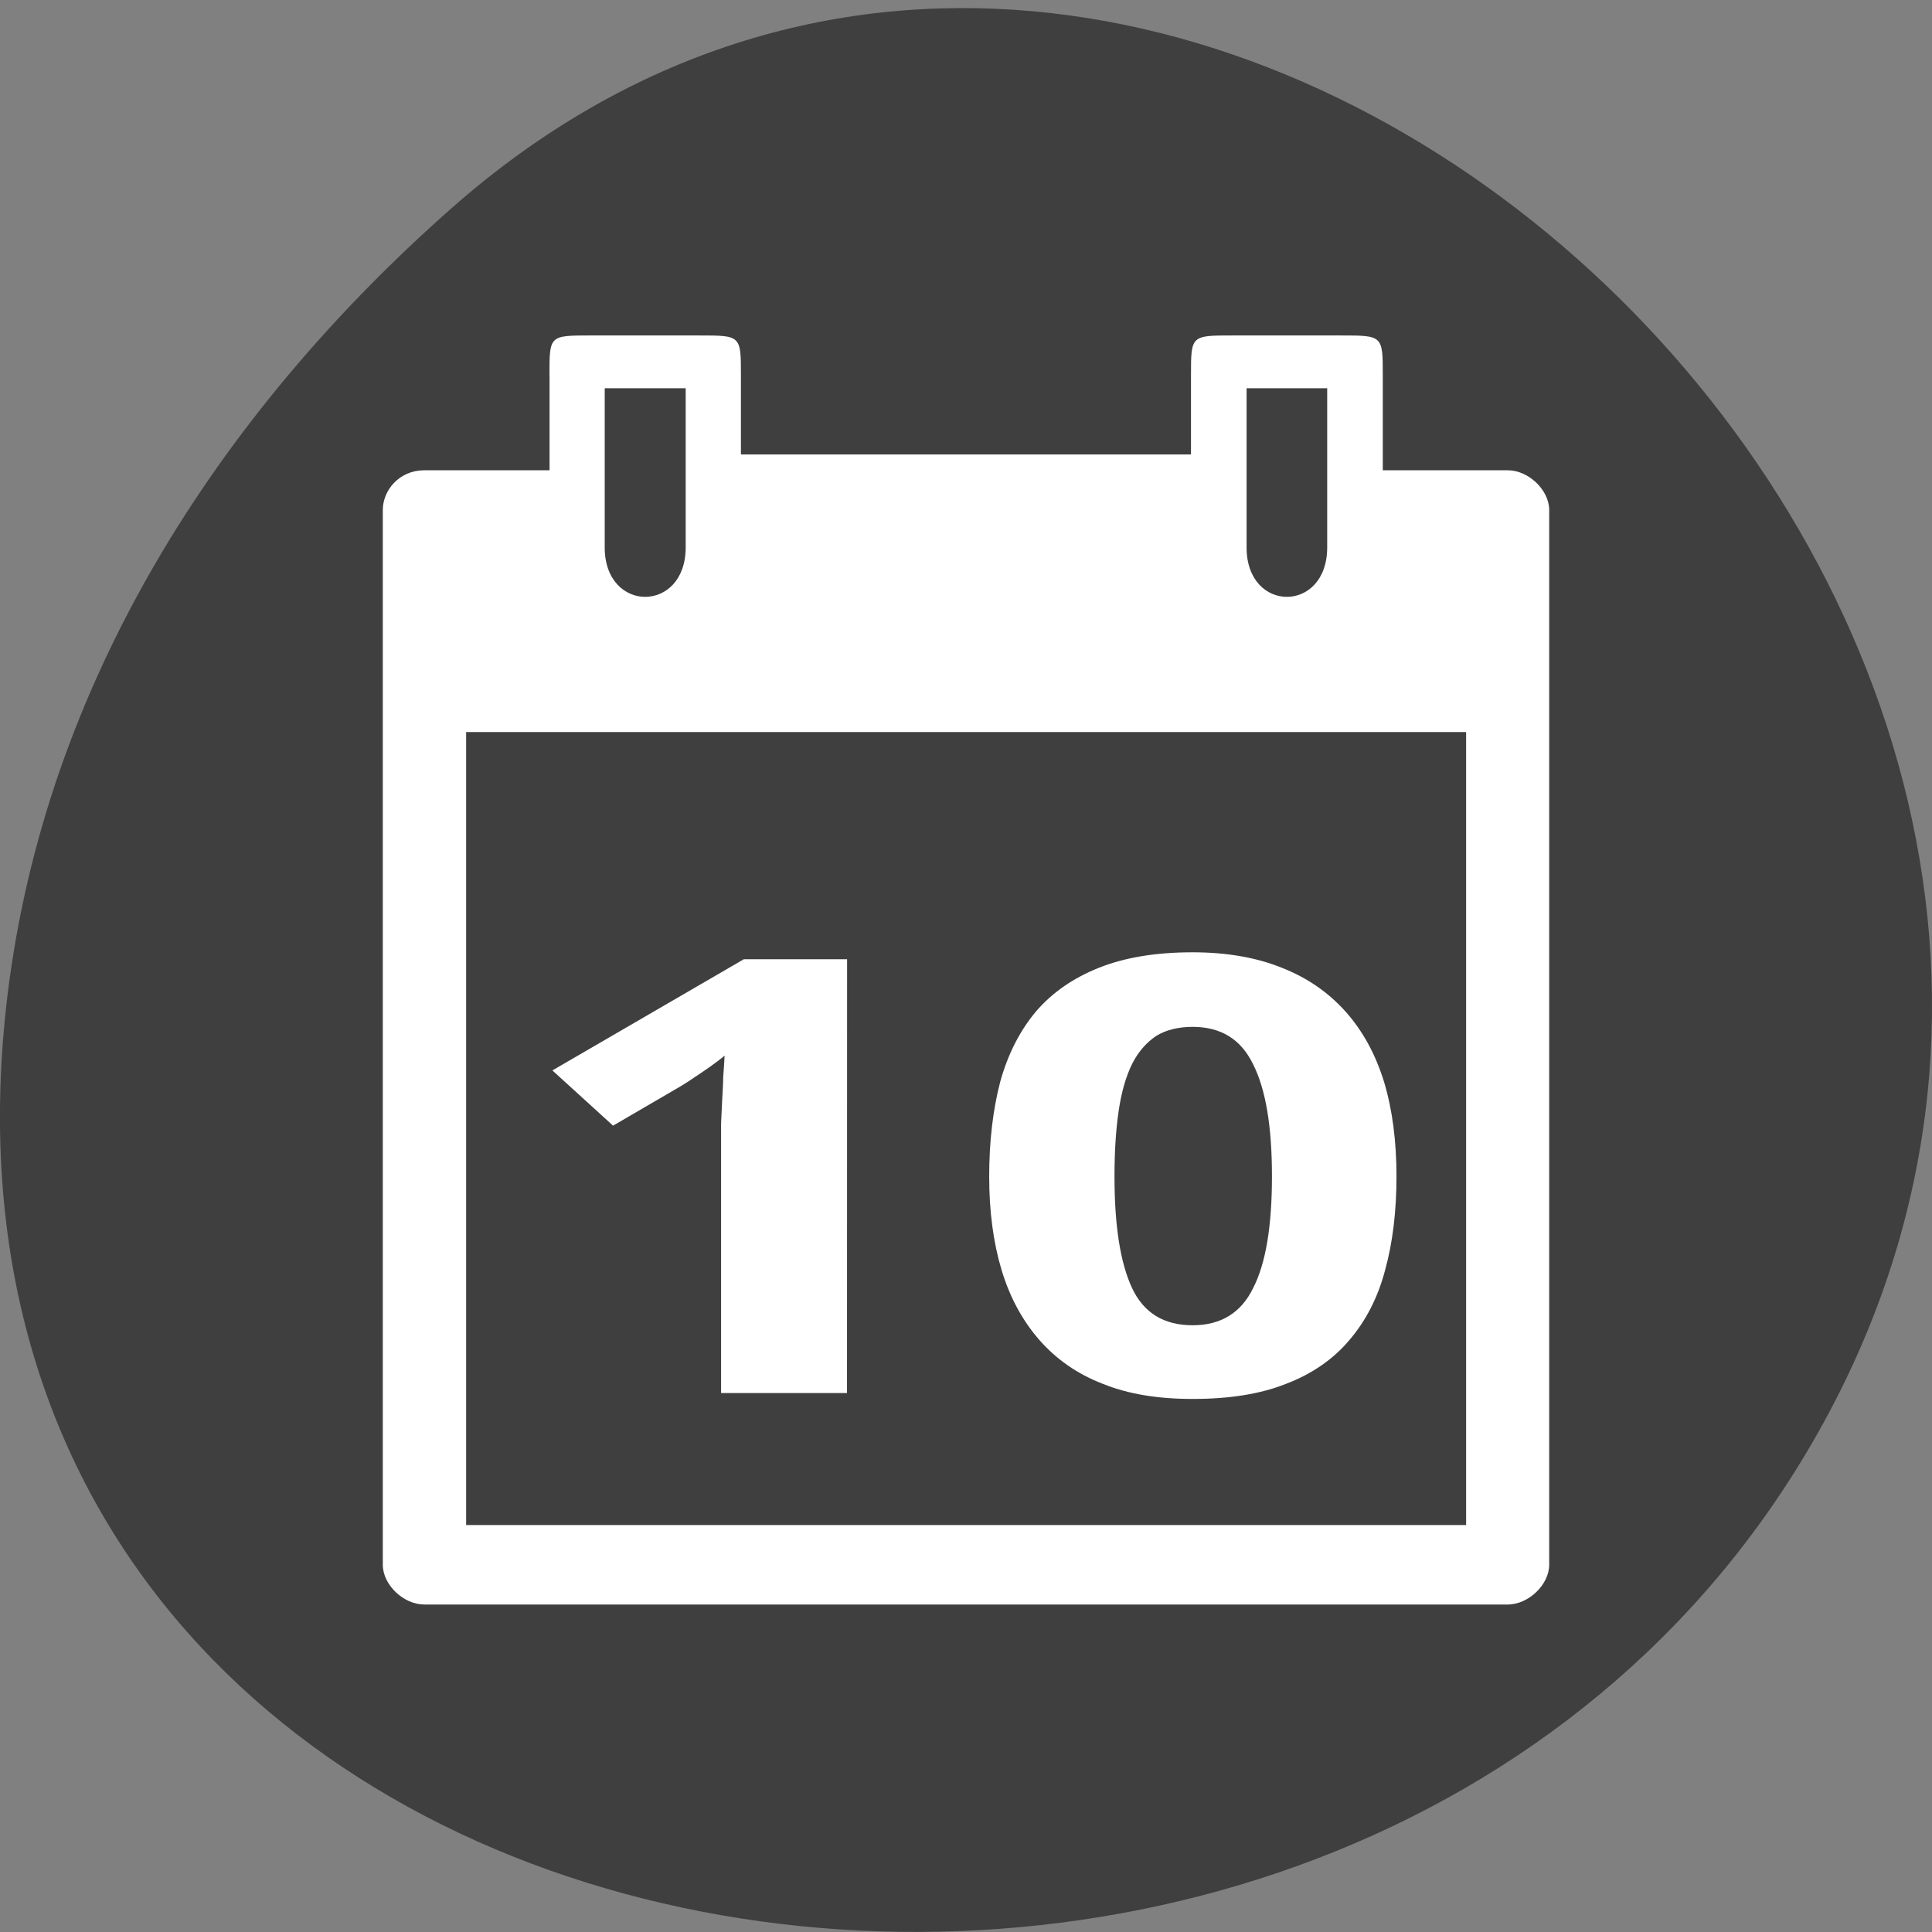 <svg xmlns="http://www.w3.org/2000/svg" viewBox="0 0 22 22"><rect x="0" y="0" width="22" height="22" fill="#808080" stroke="none"/><path d="m 5.137 2.375 c 8.184 -7.227 20.777 4.176 15.688 13.715 c -5.148 9.648 -22.19 7.078 -20.738 -4.77 c 0.434 -3.527 2.379 -6.586 5.05 -8.945" fill="#3f3f3f"/><g fill="#fff"><path d="m 6.258 4.273 v 1.082 h -1.426 c -0.285 0 -0.473 0.227 -0.473 0.453 v 12.01 c 0 0.227 0.234 0.453 0.473 0.453 h 12.336 c 0.238 0 0.473 -0.227 0.473 -0.453 v -12.01 c 0 -0.227 -0.234 -0.453 -0.473 -0.453 h -1.422 v -1.082 c 0 -0.453 0 -0.453 -0.477 -0.453 h -1.234 c -0.473 0 -0.473 0 -0.473 0.453 v 0.902 h -5.125 v -0.902 c 0 -0.453 0 -0.453 -0.473 -0.453 h -1.234 c -0.477 0 -0.473 0 -0.473 0.453 m 0.629 0.148 h 0.922 v 1.813 c 0 0.75 -0.922 0.75 -0.922 0 m 7.309 -1.813 h 0.918 v 1.813 c 0 0.75 -0.918 0.75 -0.918 0 m -8.887 2.102 h 11.387 v 9.03 h -11.387"/><path d="m 9.645 15.863 h -1.434 v -2.859 c 0 -0.059 0 -0.129 0 -0.211 c 0.004 -0.082 0.008 -0.168 0.012 -0.254 c 0.004 -0.094 0.012 -0.184 0.012 -0.273 c 0.008 -0.09 0.012 -0.172 0.016 -0.246 c -0.016 0.016 -0.043 0.035 -0.078 0.063 c -0.039 0.027 -0.078 0.059 -0.125 0.09 c -0.047 0.031 -0.094 0.066 -0.145 0.098 c -0.051 0.035 -0.098 0.066 -0.145 0.094 l -0.777 0.453 l -0.691 -0.629 l 2.18 -1.266 h 1.176"/><path d="m 15.902 13.395 c 0 0.398 -0.043 0.754 -0.129 1.066 c -0.082 0.313 -0.219 0.578 -0.406 0.797 c -0.184 0.219 -0.426 0.387 -0.723 0.5 c -0.293 0.117 -0.648 0.172 -1.063 0.172 c -0.395 0 -0.734 -0.055 -1.023 -0.172 c -0.293 -0.113 -0.531 -0.281 -0.723 -0.5 c -0.191 -0.219 -0.336 -0.484 -0.43 -0.797 c -0.094 -0.313 -0.141 -0.668 -0.141 -1.066 c 0 -0.398 0.043 -0.758 0.125 -1.074 c 0.086 -0.313 0.223 -0.582 0.406 -0.801 c 0.188 -0.219 0.426 -0.383 0.719 -0.5 c 0.293 -0.117 0.648 -0.176 1.066 -0.176 c 0.387 0 0.727 0.059 1.016 0.176 c 0.289 0.113 0.531 0.281 0.727 0.5 c 0.195 0.219 0.34 0.484 0.438 0.801 c 0.094 0.313 0.141 0.672 0.141 1.074 m -3.211 0 c 0 0.563 0.066 0.984 0.199 1.27 c 0.133 0.285 0.363 0.426 0.691 0.426 c 0.32 0 0.551 -0.141 0.688 -0.422 c 0.145 -0.281 0.215 -0.707 0.215 -1.273 c 0 -0.566 -0.07 -0.992 -0.215 -1.277 c -0.137 -0.285 -0.367 -0.426 -0.688 -0.426 c -0.164 0 -0.305 0.035 -0.418 0.105 c -0.109 0.074 -0.203 0.18 -0.273 0.32 c -0.07 0.145 -0.121 0.32 -0.152 0.535 c -0.031 0.211 -0.047 0.457 -0.047 0.742"/></g></svg>